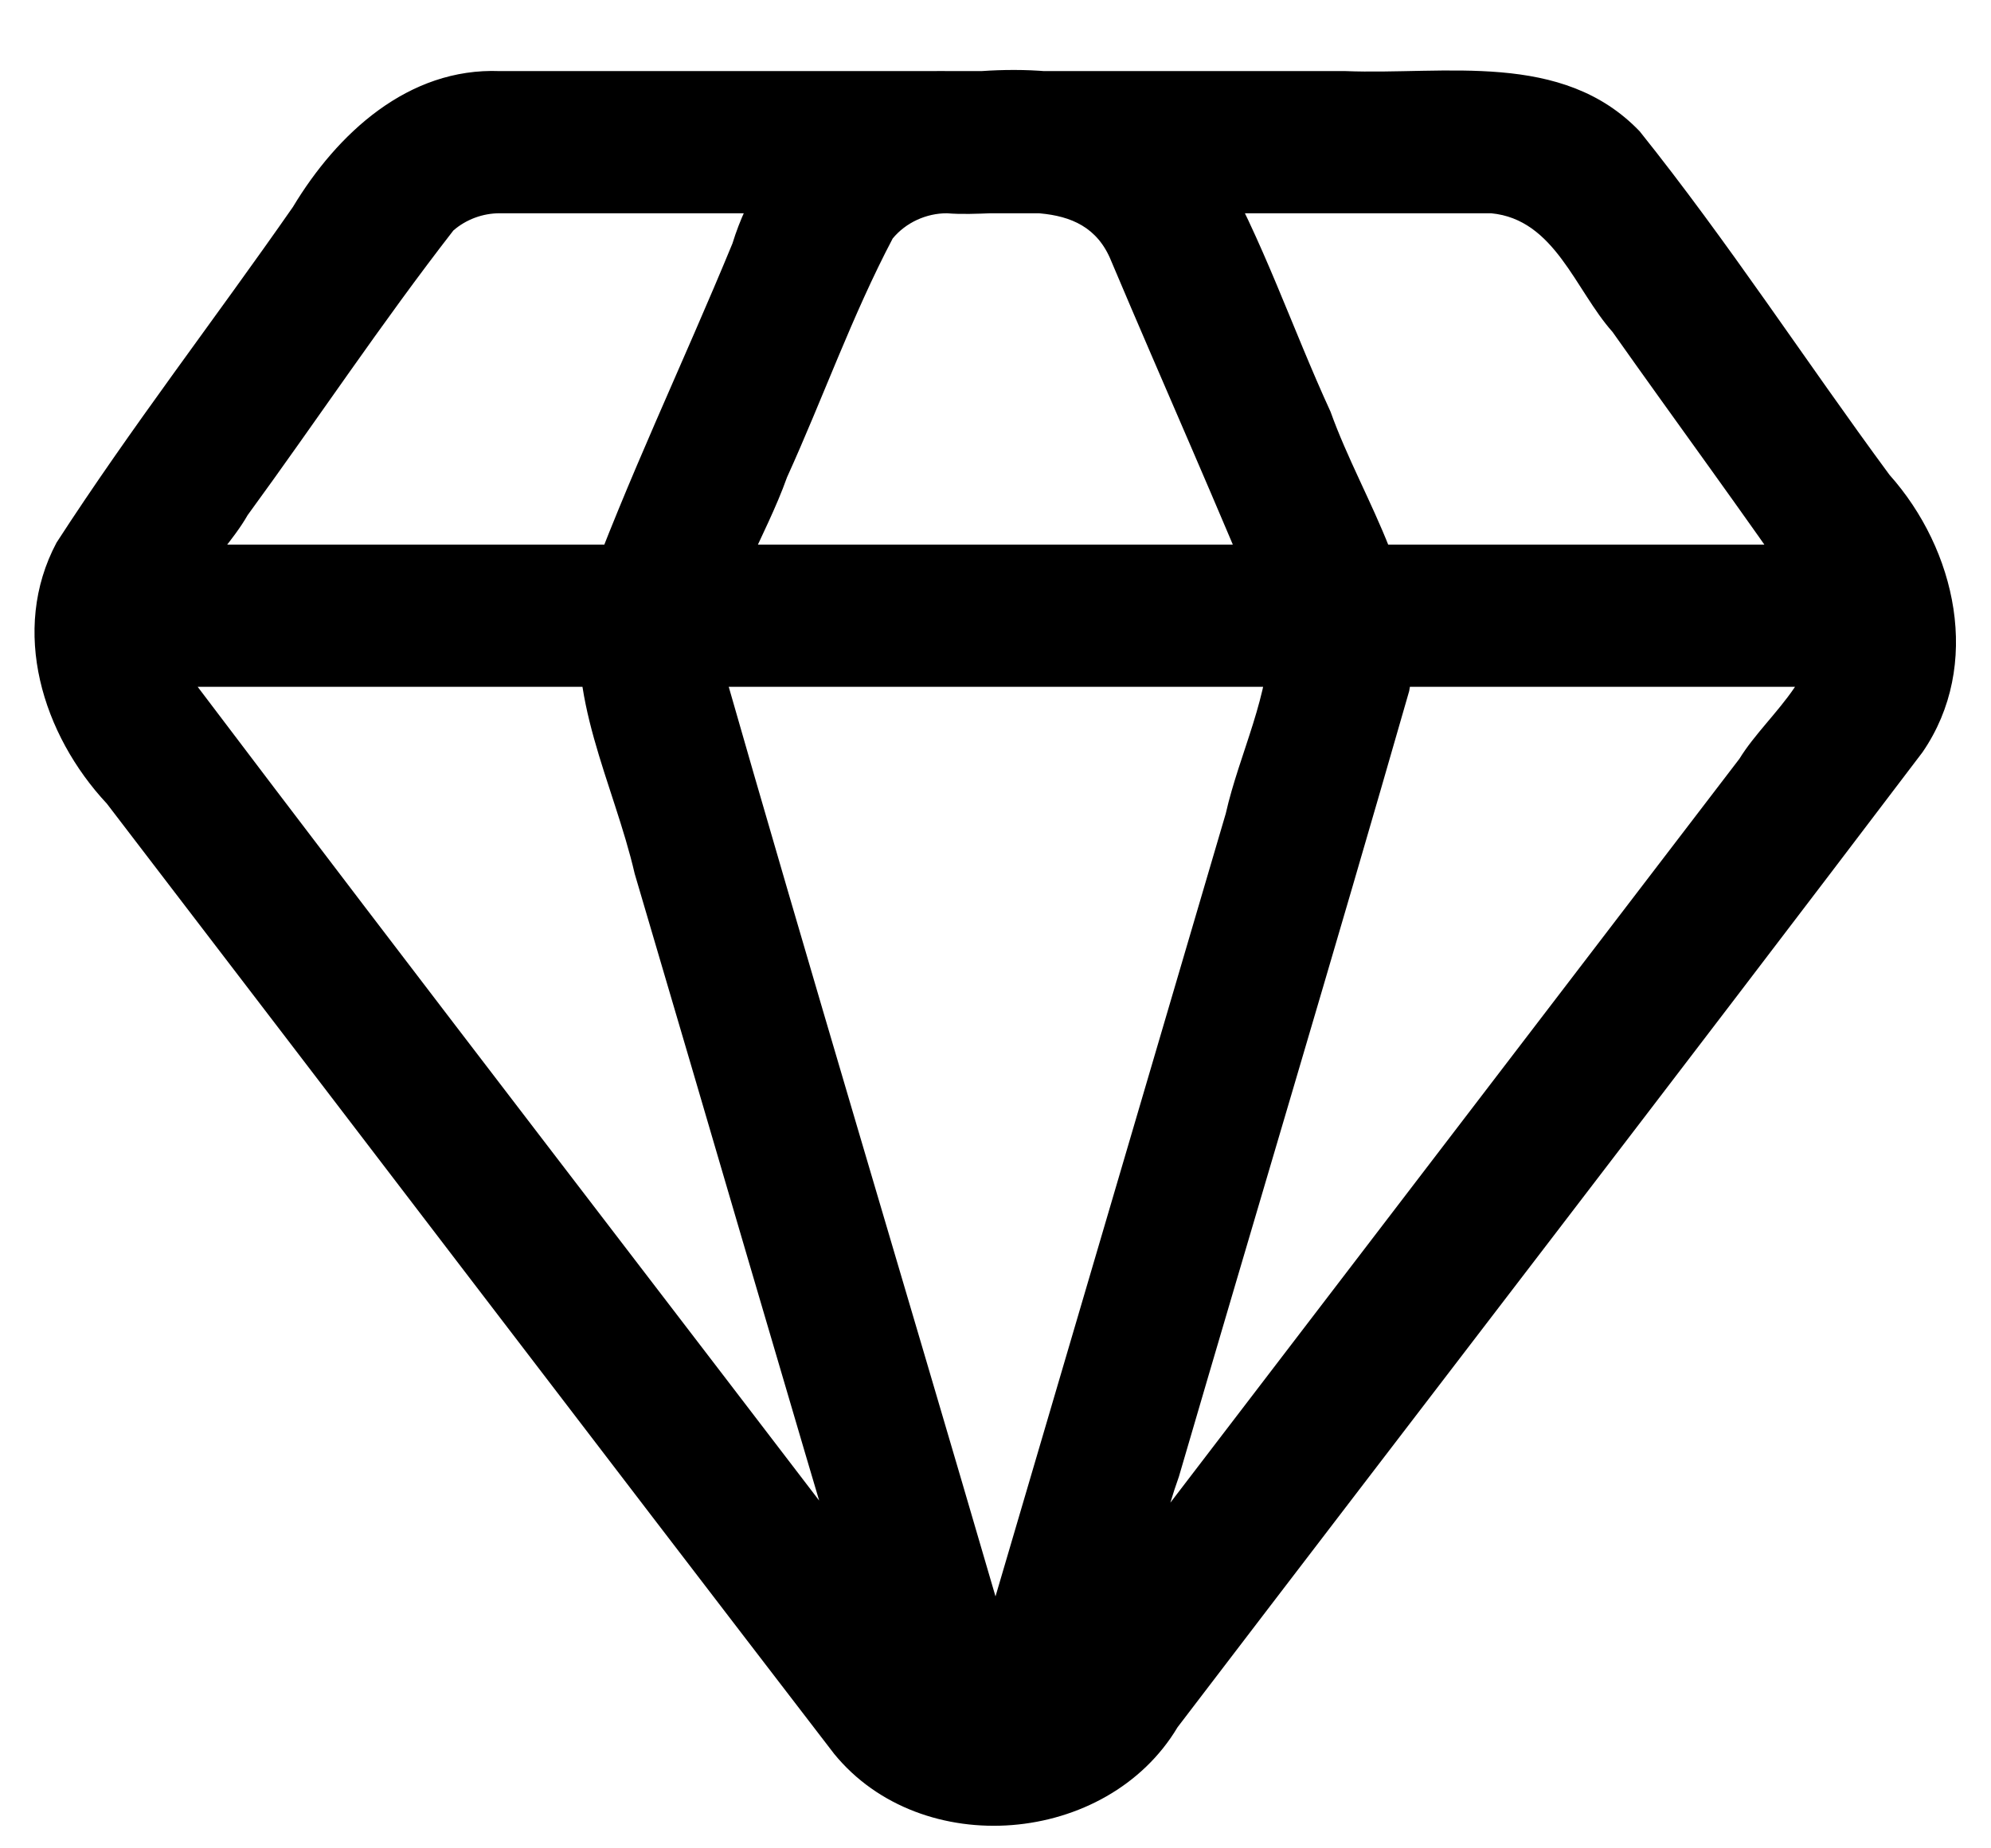<svg width="28" height="26" viewBox="0 0 28 26" fill="none" xmlns="http://www.w3.org/2000/svg">
<path d="M1 7.661C1 8.327 1 8.994 1 9.661C9.666 9.661 18.333 9.661 27 9.661C27 8.994 27 8.327 27 7.661C18.333 7.661 9.666 7.661 1 7.661ZM13.318 1C11.86 0.955 10.707 2.102 10.301 3.424C9.611 5.1 8.823 6.739 8.202 8.439C7.935 9.772 8.632 11.018 8.926 12.291C9.999 15.921 11.052 19.557 12.138 23.184C12.618 24.55 14.62 24.899 15.517 23.75C16.122 22.874 16.223 21.762 16.579 20.772C17.655 17.087 18.76 13.41 19.818 9.72C20.091 8.297 19.17 7.072 18.712 5.792C18.17 4.613 17.758 3.367 17.112 2.242C16.385 1.142 15.021 0.916 13.803 1C13.641 1 13.479 1 13.318 1ZM13.318 3C14.118 3.068 15.243 2.712 15.628 3.673C16.364 5.416 17.138 7.145 17.851 8.897C17.866 9.772 17.43 10.595 17.238 11.445C16.159 15.115 15.079 18.785 14 22.456C12.714 18.049 11.389 13.652 10.127 9.239C10.227 8.346 10.768 7.558 11.068 6.714C11.574 5.6 11.985 4.435 12.554 3.355C12.739 3.13 13.028 2.999 13.318 3ZM7.029 1C5.741 0.949 4.741 1.878 4.119 2.912C3.02 4.491 1.84 6.018 0.795 7.633C0.138 8.868 0.598 10.336 1.503 11.305C4.914 15.759 8.313 20.222 11.731 24.671C12.96 26.177 15.568 25.96 16.56 24.297C20.05 19.723 23.561 15.165 27.037 10.581C27.879 9.355 27.51 7.731 26.572 6.679C25.391 5.077 24.302 3.4 23.06 1.848C21.968 0.708 20.329 1.056 18.92 1C14.957 1 10.993 1 7.029 1ZM7.029 3C11.676 3 16.323 3 20.97 3C21.866 3.085 22.15 4.077 22.678 4.67C23.585 5.955 24.521 7.222 25.41 8.519C25.797 9.397 24.871 10.006 24.463 10.672C21.24 14.886 18.017 19.101 14.794 23.315C14.091 24.231 13.126 23.4 12.716 22.675C9.349 18.257 5.953 13.86 2.604 9.429C2.187 8.569 3.098 7.923 3.482 7.247C4.453 5.918 5.367 4.541 6.376 3.242C6.555 3.086 6.792 2.999 7.029 3Z" fill="black"/>
</svg>
